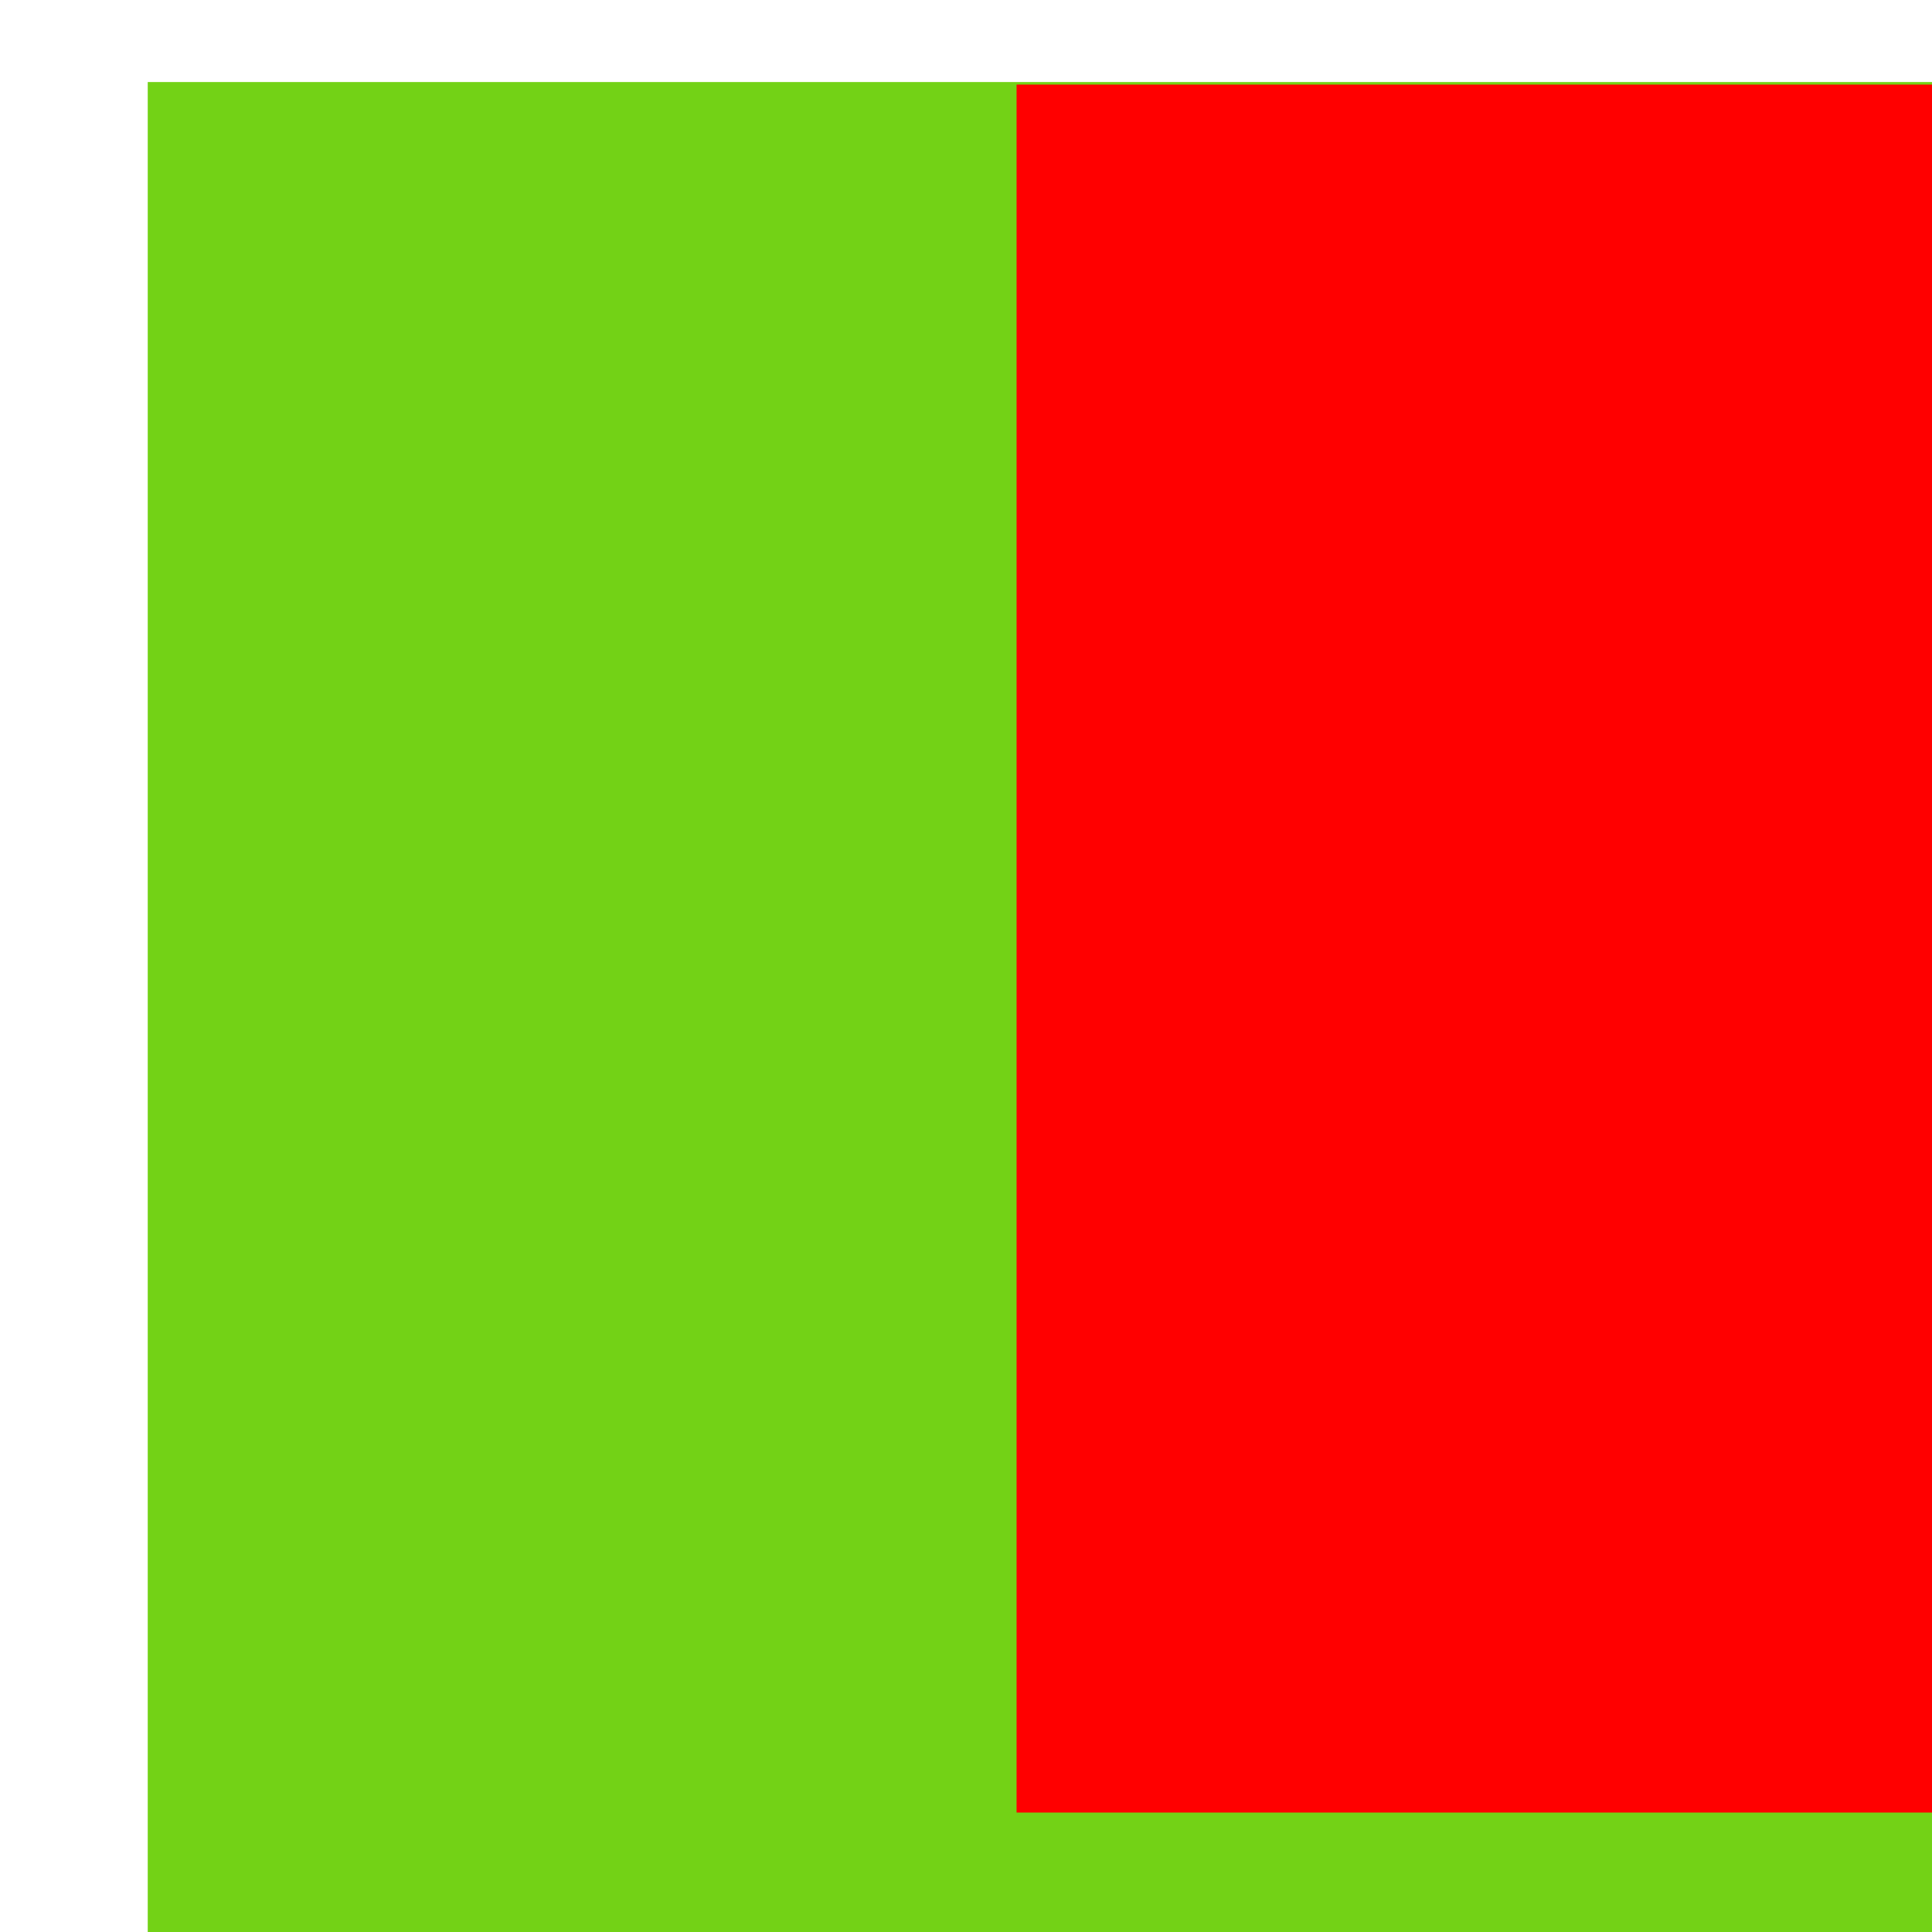 <?xml version="1.0" encoding="UTF-8" standalone="no"?>
<!-- Created with Inkscape (http://www.inkscape.org/) -->

<svg
   xmlns:dc="http://purl.org/dc/elements/1.1/"
   xmlns:cc="http://creativecommons.org/ns#"
   xmlns:rdf="http://www.w3.org/1999/02/22-rdf-syntax-ns#"
   xmlns:svg="http://www.w3.org/2000/svg"
   xmlns="http://www.w3.org/2000/svg"
   xmlns:sodipodi="http://sodipodi.sourceforge.net/DTD/sodipodi-0.dtd"
   xmlns:inkscape="http://www.inkscape.org/namespaces/inkscape"
   width="300"
   height="300"
   viewBox="0 0 300 300"
   id="svg2"
   version="1.1"
   inkscape:version="0.91 r13725"
   sodipodi:docname="bS_logo.svg"
   inkscape:export-filename="/home/artem/Desktop/bsLogo.png"
   inkscape:export-xdpi="300"
   inkscape:export-ydpi="300">
  <defs
     id="defs4" />
  <sodipodi:namedview
     id="base"
     pagecolor="#ffffff"
     bordercolor="#666666"
     borderopacity="1.0"
     inkscape:pageopacity="0.0"
     inkscape:pageshadow="2"
     inkscape:zoom="1.9066668"
     inkscape:cx="208.26154"
     inkscape:cy="22.816056"
     inkscape:document-units="px"
     inkscape:current-layer="layer1"
     showgrid="false"
     inkscape:window-width="2560"
     inkscape:window-height="1416"
     inkscape:window-x="0"
     inkscape:window-y="24"
     inkscape:window-maximized="1"
     units="px" />
  <g
     inkscape:label="Layer 1"
     inkscape:groupmode="layer"
     id="layer1"
     transform="translate(0,-752.362)">
    <g
       id="g4293"
       transform="matrix(3,0,0,3,-1256.556,-316.764)">
      <rect
         y="356.376"
         x="552.856"
         height="50"
         width="50"
         id="rect4222-0-3-5"
         style="fill:#73d216;fill-opacity:1;fill-rule:evenodd;stroke:none;stroke-width:0.921px;stroke-linecap:butt;stroke-linejoin:miter;stroke-opacity:1" />
      <rect
         y="406.376"
         x="552.856"
         height="50"
         width="50"
         id="rect4222-0-6-3"
         style="fill:#ffaf00;fill-opacity:1;fill-rule:evenodd;stroke:none;stroke-width:0.921px;stroke-linecap:butt;stroke-linejoin:miter;stroke-opacity:1" />
      <rect
         y="356.376"
         x="602.856"
         height="50"
         width="50"
         id="rect4222-0-3-0-5"
         style="fill:#0087fd;fill-opacity:1;fill-rule:evenodd;stroke:none;stroke-width:0.921px;stroke-linecap:butt;stroke-linejoin:miter;stroke-opacity:1" />
      <rect
         y="406.376"
         x="602.856"
         height="50"
         width="50"
         id="rect4222-0-6-6-6"
         style="fill:#ff0000;fill-opacity:1;fill-rule:evenodd;stroke:none;stroke-width:0.921px;stroke-linecap:butt;stroke-linejoin:miter;stroke-opacity:1" />
      <flowRoot
         style="font-style:normal;font-variant:normal;font-weight:normal;font-stretch:normal;font-size:17.5px;line-height:125%;font-family:Ubuntu;-inkscape-font-specification:Ubuntu;letter-spacing:0px;word-spacing:0px;fill:#000000;fill-opacity:1;stroke:none;stroke-width:1px;stroke-linecap:butt;stroke-linejoin:miter;stroke-opacity:1"
         id="flowRoot4136-2"
         xml:space="preserve"
         transform="translate(142.353,4.013)"><flowRegion
           id="flowRegion4138-9"><rect
             y="329.888"
             x="412.945"
             height="472.751"
             width="432.345"
             id="rect4140-1" /></flowRegion><flowPara
           style="font-style:normal;font-variant:normal;font-weight:normal;font-stretch:normal;font-size:75px;font-family:'Courier New';-inkscape-font-specification:'Courier New'"
           id="flowPara4142-2">A</flowPara></flowRoot>      <flowRoot
         style="font-style:normal;font-variant:normal;font-weight:normal;font-stretch:normal;font-size:52.5px;line-height:125%;font-family:Ubuntu;-inkscape-font-specification:Ubuntu;letter-spacing:0px;word-spacing:0px;fill:#000000;fill-opacity:1;stroke:none;stroke-width:1px;stroke-linecap:butt;stroke-linejoin:miter;stroke-opacity:1"
         id="flowRoot4136-3-7"
         xml:space="preserve"
         transform="matrix(0.333,0,0,0.333,552.856,356.376)"><flowRegion
           id="flowRegion4138-6-0"><rect
             y="-67.423"
             x="157.599"
             height="1418.254"
             width="1297.036"
             id="rect4140-7-9" /></flowRegion><flowPara
           style="font-style:normal;font-variant:normal;font-weight:normal;font-stretch:normal;font-size:225px;font-family:'Courier New';-inkscape-font-specification:'Courier New'"
           id="flowPara4142-5-3">T</flowPara></flowRoot>      <flowRoot
         transform="translate(213.957,61.769)"
         style="font-style:normal;font-variant:normal;font-weight:normal;font-stretch:normal;font-size:17.5px;line-height:125%;font-family:Ubuntu;-inkscape-font-specification:Ubuntu;letter-spacing:0px;word-spacing:0px;fill:#000000;fill-opacity:1;stroke:none;stroke-width:1px;stroke-linecap:butt;stroke-linejoin:miter;stroke-opacity:1"
         id="flowRoot4136-3-3-6"
         xml:space="preserve"><flowRegion
           id="flowRegion4138-6-5-0"><rect
             y="322.022"
             x="341.432"
             height="472.751"
             width="432.345"
             id="rect4140-7-6-6" /></flowRegion><flowPara
           style="font-style:normal;font-variant:normal;font-weight:normal;font-stretch:normal;font-size:75px;font-family:'Courier New';-inkscape-font-specification:'Courier New'"
           id="flowPara4142-5-2-2">G</flowPara></flowRoot>      <g
         transform="translate(292.939,0.762)"
         id="g4216-6">
        <flowRoot
           xml:space="preserve"
           id="flowRoot4136-3-3-9-1"
           style="font-style:normal;font-variant:normal;font-weight:normal;font-stretch:normal;font-size:17.5px;line-height:125%;font-family:Ubuntu;-inkscape-font-specification:Ubuntu;letter-spacing:0px;word-spacing:0px;fill:#000000;fill-opacity:1;stroke:none;stroke-width:1px;stroke-linecap:butt;stroke-linejoin:miter;stroke-opacity:1"
           transform="translate(-30.043,61.007)"><flowRegion
             id="flowRegion4138-6-5-1-8"><rect
               id="rect4140-7-6-2-7"
               width="432.345"
               height="472.751"
               x="341.432"
               y="322.022" /></flowRegion><flowPara
             id="flowPara4142-5-2-7-9"
             style="font-style:normal;font-variant:normal;font-weight:normal;font-stretch:normal;font-size:75px;font-family:'Courier New';-inkscape-font-specification:'Courier New'">C</flowPara></flowRoot>      </g>
    </g>
    <g
       id="g4281"
       transform="matrix(3,0,0,3,-1761.495,-6.898)">
      <g
         id="g4204"
         transform="translate(168.423,-99.598)">
        <g
           id="g4214">
          <flowRoot
             style="font-style:normal;font-variant:normal;font-weight:normal;font-stretch:normal;font-size:17.5px;line-height:125%;font-family:Ubuntu;-inkscape-font-specification:Ubuntu;letter-spacing:0px;word-spacing:0px;fill:#73d216;fill-opacity:1;stroke:none;stroke-width:1px;stroke-linecap:butt;stroke-linejoin:miter;stroke-opacity:1"
             id="flowRoot4136-2-9"
             xml:space="preserve"
             transform="translate(13.444,27.043)"><flowRegion
               id="flowRegion4138-9-1"><rect
                 style="fill:#73d216;fill-opacity:1"
                 y="329.888"
                 x="412.945"
                 height="472.751"
                 width="432.345"
                 id="rect4140-1-2" /></flowRegion><flowPara
               style="font-style:normal;font-variant:normal;font-weight:bold;font-stretch:normal;font-size:75px;font-family:'Courier New';-inkscape-font-specification:'Courier New Bold';fill:#73d216;fill-opacity:1"
               id="flowPara4142-2-7">b</flowPara></flowRoot>          <flowRoot
             transform="matrix(0.333,0,0,0.333,470.592,378.443)"
             style="font-style:normal;font-variant:normal;font-weight:normal;font-stretch:normal;font-size:52.5px;line-height:125%;font-family:Ubuntu;-inkscape-font-specification:Ubuntu;letter-spacing:0px;word-spacing:0px;fill:#ff0000;fill-opacity:1;stroke:none;stroke-width:1px;stroke-linecap:butt;stroke-linejoin:miter;stroke-opacity:1"
             id="flowRoot4136-2-3"
             xml:space="preserve"><flowRegion
               id="flowRegion4138-9-5"><rect
                 style="fill:#ff0000;fill-opacity:1"
                 y="-64.204"
                 x="2.305"
                 height="268.588"
                 width="231.925"
                 id="rect4140-1-6" /></flowRegion><flowPara
               style="font-style:normal;font-variant:normal;font-weight:bold;font-stretch:normal;font-size:225px;font-family:'Courier New';-inkscape-font-specification:'Courier New Bold';fill:#ff0000;fill-opacity:1"
               id="flowPara4142-2-2">S</flowPara></flowRoot>        </g>
      </g>
    </g>
    <g
       id="g4579-5"
       transform="matrix(0.258,0,0,0.258,-148.692,770.24)">
      <g
         id="g4877"
         transform="matrix(0.973,0,0,0.973,260.634,-216.948)">
        <g
           id="g4941"
           transform="translate(0,79.696)">
          <g
             id="g5360"
             transform="translate(253.845,-625.758)">
            <g
               transform="translate(-279.625,910.002)"
               id="g4993">
              <g
                 id="g4463-4"
                 transform="matrix(3,0,0,3,-199.439,-563.618)">
                <rect
                   style="fill:#73d216;fill-opacity:1;fill-rule:evenodd;stroke:none;stroke-width:0.921px;stroke-linecap:butt;stroke-linejoin:miter;stroke-opacity:1"
                   id="rect4222-0-3-5-9-7"
                   width="50"
                   height="50"
                   x="425.234"
                   y="559.872" />
                <flowRoot
                   transform="translate(14.73,207.51)"
                   xml:space="preserve"
                   id="flowRoot4136-2-6-6"
                   style="font-style:normal;font-variant:normal;font-weight:normal;font-stretch:normal;font-size:17.5px;line-height:125%;font-family:Ubuntu;-inkscape-font-specification:Ubuntu;letter-spacing:0px;word-spacing:0px;fill:#000000;fill-opacity:1;stroke:none;stroke-width:1px;stroke-linecap:butt;stroke-linejoin:miter;stroke-opacity:1"><flowRegion
                     id="flowRegion4138-9-2-5"><rect
                       id="rect4140-1-61-6"
                       width="432.345"
                       height="472.751"
                       x="412.945"
                       y="329.888" /></flowRegion><flowPara
                     id="flowPara4142-2-8-9"
                     style="font-style:normal;font-variant:normal;font-weight:normal;font-stretch:normal;font-size:75px;font-family:'Courier New';-inkscape-font-specification:'Courier New'">A</flowPara></flowRoot>              </g>
              <g
                 id="g4470-3"
                 transform="matrix(3,0,0,3,-949.485,-563.618)">
                <rect
                   style="fill:#0087fd;fill-opacity:1;fill-rule:evenodd;stroke:none;stroke-width:0.921px;stroke-linecap:butt;stroke-linejoin:miter;stroke-opacity:1"
                   id="rect4222-0-3-0-5-6-7"
                   width="50"
                   height="50"
                   x="475.249"
                   y="559.872" />
                <flowRoot
                   xml:space="preserve"
                   id="flowRoot4136-3-7-7-4"
                   style="font-style:normal;font-variant:normal;font-weight:normal;font-stretch:normal;font-size:17.5px;line-height:125%;font-family:Ubuntu;-inkscape-font-specification:Ubuntu;letter-spacing:0px;word-spacing:0px;fill:#000000;fill-opacity:1;stroke:none;stroke-width:1px;stroke-linecap:butt;stroke-linejoin:miter;stroke-opacity:1"
                   transform="translate(-101.399,50)"><flowRegion
                     id="flowRegion4138-6-0-9-5"><rect
                       id="rect4140-7-9-2-2"
                       width="432.345"
                       height="472.751"
                       x="579.165"
                       y="487.398" /></flowRegion><flowPara
                     id="flowPara4142-5-3-0-5"
                     style="font-style:normal;font-variant:normal;font-weight:normal;font-stretch:normal;font-size:75px;font-family:'Courier New';-inkscape-font-specification:'Courier New'">T</flowPara></flowRoot>              </g>
              <g
                 id="g4477-4"
                 transform="matrix(3,0,0,3,-953.635,-563.618)">
                <rect
                   style="fill:#ffaf00;fill-opacity:1;fill-rule:evenodd;stroke:none;stroke-width:0.921px;stroke-linecap:butt;stroke-linejoin:miter;stroke-opacity:1"
                   id="rect4222-0-6-3-3-7"
                   width="50"
                   height="50"
                   x="526.632"
                   y="559.872" />
                <flowRoot
                   xml:space="preserve"
                   id="flowRoot4136-3-3-6-2-4"
                   style="font-style:normal;font-variant:normal;font-weight:normal;font-stretch:normal;font-size:17.5px;line-height:125%;font-family:Ubuntu;-inkscape-font-specification:Ubuntu;letter-spacing:0px;word-spacing:0px;fill:#000000;fill-opacity:1;stroke:none;stroke-width:1px;stroke-linecap:butt;stroke-linejoin:miter;stroke-opacity:1"
                   transform="translate(187.734,215.266)"><flowRegion
                     id="flowRegion4138-6-5-0-3-4"><rect
                       id="rect4140-7-6-6-7-3"
                       width="432.345"
                       height="472.751"
                       x="341.432"
                       y="322.022" /></flowRegion><flowPara
                     id="flowPara4142-5-2-2-5-0"
                     style="font-style:normal;font-variant:normal;font-weight:normal;font-stretch:normal;font-size:75px;font-family:'Courier New';-inkscape-font-specification:'Courier New'">G</flowPara></flowRoot>              </g>
              <g
                 id="g4484-7"
                 transform="matrix(3,0,0,3,-953.635,-563.618)">
                <rect
                   style="fill:#ff0000;fill-opacity:1;fill-rule:evenodd;stroke:none;stroke-width:0.921px;stroke-linecap:butt;stroke-linejoin:miter;stroke-opacity:1"
                   id="rect4222-0-6-6-6-0-8"
                   width="50"
                   height="50"
                   x="576.632"
                   y="559.872" />
                <g
                   id="g4216-6-9-6"
                   transform="translate(266.715,154.259)">
                  <flowRoot
                     transform="translate(-30.043,61.007)"
                     style="font-style:normal;font-variant:normal;font-weight:normal;font-stretch:normal;font-size:17.5px;line-height:125%;font-family:Ubuntu;-inkscape-font-specification:Ubuntu;letter-spacing:0px;word-spacing:0px;fill:#000000;fill-opacity:1;stroke:none;stroke-width:1px;stroke-linecap:butt;stroke-linejoin:miter;stroke-opacity:1"
                     id="flowRoot4136-3-3-9-1-2-8"
                     xml:space="preserve"><flowRegion
                       id="flowRegion4138-6-5-1-8-2-8"><rect
                         y="322.022"
                         x="341.432"
                         height="472.751"
                         width="432.345"
                         id="rect4140-7-6-2-7-8-4" /></flowRegion><flowPara
                       style="font-style:normal;font-variant:normal;font-weight:normal;font-stretch:normal;font-size:75px;font-family:'Courier New';-inkscape-font-specification:'Courier New'"
                       id="flowPara4142-5-2-7-9-9-3">C</flowPara></flowRoot>                </g>
              </g>
              <g
                 id="g4484-7-1"
                 transform="matrix(3,0,0,3,-1403.635,-563.618)">
                <rect
                   style="fill:#ff0000;fill-opacity:1;fill-rule:evenodd;stroke:none;stroke-width:0.921px;stroke-linecap:butt;stroke-linejoin:miter;stroke-opacity:1"
                   id="rect4222-0-6-6-6-0-8-4"
                   width="50"
                   height="50"
                   x="576.632"
                   y="559.872" />
                <g
                   id="g4216-6-9-6-9"
                   transform="translate(266.715,154.259)">
                  <flowRoot
                     transform="translate(-30.043,61.007)"
                     style="font-style:normal;font-variant:normal;font-weight:normal;font-stretch:normal;font-size:17.5px;line-height:125%;font-family:Ubuntu;-inkscape-font-specification:Ubuntu;letter-spacing:0px;word-spacing:0px;fill:#000000;fill-opacity:1;stroke:none;stroke-width:1px;stroke-linecap:butt;stroke-linejoin:miter;stroke-opacity:1"
                     id="flowRoot4136-3-3-9-1-2-8-2"
                     xml:space="preserve"><flowRegion
                       id="flowRegion4138-6-5-1-8-2-8-0"><rect
                         y="322.022"
                         x="341.432"
                         height="472.751"
                         width="432.345"
                         id="rect4140-7-6-2-7-8-4-6" /></flowRegion><flowPara
                       style="font-style:normal;font-variant:normal;font-weight:normal;font-stretch:normal;font-size:75px;font-family:'Courier New';-inkscape-font-specification:'Courier New'"
                       id="flowPara4142-5-2-7-9-9-3-8">C</flowPara></flowRoot>                </g>
              </g>
              <g
                 id="g4477-4-9"
                 transform="matrix(3,0,0,3,-653.635,-563.618)">
                <rect
                   style="fill:#ffaf00;fill-opacity:1;fill-rule:evenodd;stroke:none;stroke-width:0.921px;stroke-linecap:butt;stroke-linejoin:miter;stroke-opacity:1"
                   id="rect4222-0-6-3-3-7-2"
                   width="50"
                   height="50"
                   x="526.632"
                   y="559.872" />
                <flowRoot
                   xml:space="preserve"
                   id="flowRoot4136-3-3-6-2-4-6"
                   style="font-style:normal;font-variant:normal;font-weight:normal;font-stretch:normal;font-size:17.5px;line-height:125%;font-family:Ubuntu;-inkscape-font-specification:Ubuntu;letter-spacing:0px;word-spacing:0px;fill:#000000;fill-opacity:1;stroke:none;stroke-width:1px;stroke-linecap:butt;stroke-linejoin:miter;stroke-opacity:1"
                   transform="translate(187.734,215.266)"><flowRegion
                     id="flowRegion4138-6-5-0-3-4-6"><rect
                       id="rect4140-7-6-6-7-3-4"
                       width="432.345"
                       height="472.751"
                       x="341.432"
                       y="322.022" /></flowRegion><flowPara
                     id="flowPara4142-5-2-2-5-0-9"
                     style="font-style:normal;font-variant:normal;font-weight:normal;font-stretch:normal;font-size:75px;font-family:'Courier New';-inkscape-font-specification:'Courier New'">G</flowPara></flowRoot>              </g>
              <g
                 id="g4470-3-5"
                 transform="matrix(3,0,0,3,-199.485,-563.618)">
                <rect
                   style="fill:#0087fd;fill-opacity:1;fill-rule:evenodd;stroke:none;stroke-width:0.921px;stroke-linecap:butt;stroke-linejoin:miter;stroke-opacity:1"
                   id="rect4222-0-3-0-5-6-7-0"
                   width="50"
                   height="50"
                   x="475.249"
                   y="559.872" />
                <flowRoot
                   xml:space="preserve"
                   id="flowRoot4136-3-7-7-4-4"
                   style="font-style:normal;font-variant:normal;font-weight:normal;font-stretch:normal;font-size:17.5px;line-height:125%;font-family:Ubuntu;-inkscape-font-specification:Ubuntu;letter-spacing:0px;word-spacing:0px;fill:#000000;fill-opacity:1;stroke:none;stroke-width:1px;stroke-linecap:butt;stroke-linejoin:miter;stroke-opacity:1"
                   transform="translate(-101.399,50)"><flowRegion
                     id="flowRegion4138-6-0-9-5-8"><rect
                       id="rect4140-7-9-2-2-7"
                       width="432.345"
                       height="472.751"
                       x="579.165"
                       y="487.398" /></flowRegion><flowPara
                     id="flowPara4142-5-3-0-5-1"
                     style="font-style:normal;font-variant:normal;font-weight:normal;font-stretch:normal;font-size:75px;font-family:'Courier New';-inkscape-font-specification:'Courier New'">T</flowPara></flowRoot>              </g>
              <g
                 id="g4470-3-5-7"
                 transform="matrix(3,0,0,3,-50.039,-563.618)">
                <rect
                   style="fill:#0087fd;fill-opacity:1;fill-rule:evenodd;stroke:none;stroke-width:0.921px;stroke-linecap:butt;stroke-linejoin:miter;stroke-opacity:1"
                   id="rect4222-0-3-0-5-6-7-0-2"
                   width="50"
                   height="50"
                   x="475.249"
                   y="559.872" />
                <flowRoot
                   xml:space="preserve"
                   id="flowRoot4136-3-7-7-4-4-7"
                   style="font-style:normal;font-variant:normal;font-weight:normal;font-stretch:normal;font-size:17.5px;line-height:125%;font-family:Ubuntu;-inkscape-font-specification:Ubuntu;letter-spacing:0px;word-spacing:0px;fill:#000000;fill-opacity:1;stroke:none;stroke-width:1px;stroke-linecap:butt;stroke-linejoin:miter;stroke-opacity:1"
                   transform="translate(-101.399,50)"><flowRegion
                     id="flowRegion4138-6-0-9-5-8-2"><rect
                       id="rect4140-7-9-2-2-7-2"
                       width="432.345"
                       height="472.751"
                       x="579.165"
                       y="487.398" /></flowRegion><flowPara
                     id="flowPara4142-5-3-0-5-1-6"
                     style="font-style:normal;font-variant:normal;font-weight:normal;font-stretch:normal;font-size:75px;font-family:'Courier New';-inkscape-font-specification:'Courier New'">T</flowPara></flowRoot>              </g>
            </g>
            <g
               transform="translate(-52.307,430.338)"
               id="g4993-7">
              <g
                 transform="translate(947.571,876.607)"
                 id="g5308">
                <g
                   transform="matrix(3,0,0,3,-1074.928,-960.562)"
                   id="g4470-3-6">
                  <rect
                     y="559.872"
                     x="475.249"
                     height="50"
                     width="50"
                     id="rect4222-0-3-0-5-6-7-7"
                     style="fill:#0087fd;fill-opacity:1;fill-rule:evenodd;stroke:none;stroke-width:0.921px;stroke-linecap:butt;stroke-linejoin:miter;stroke-opacity:1" />
                  <g
                     id="g5302">
                    <flowRoot
                       xml:space="preserve"
                       id="flowRoot4136-3-7-7-4-3"
                       style="font-style:normal;font-variant:normal;font-weight:normal;font-stretch:normal;font-size:17.5px;line-height:125%;font-family:Ubuntu;-inkscape-font-specification:Ubuntu;letter-spacing:0px;word-spacing:0px;fill:#000000;fill-opacity:1;stroke:none;stroke-width:1px;stroke-linecap:butt;stroke-linejoin:miter;stroke-opacity:1"
                       transform="translate(-101.399,50)"><flowRegion
                         id="flowRegion4138-6-0-9-5-6"><rect
                           id="rect4140-7-9-2-2-5"
                           width="432.345"
                           height="472.751"
                           x="579.165"
                           y="487.398" /></flowRegion><flowPara
                         id="flowPara4142-5-3-0-5-6"
                         style="font-style:normal;font-variant:normal;font-weight:normal;font-stretch:normal;font-size:75px;font-family:'Courier New';-inkscape-font-specification:'Courier New'">T</flowPara></flowRoot>                  </g>
                </g>
                <g
                   transform="matrix(3,0,0,3,-179.078,-960.562)"
                   id="g4477-4-3">
                  <rect
                     y="559.872"
                     x="526.632"
                     height="50"
                     width="50"
                     id="rect4222-0-6-3-3-7-9"
                     style="fill:#ffaf00;fill-opacity:1;fill-rule:evenodd;stroke:none;stroke-width:0.921px;stroke-linecap:butt;stroke-linejoin:miter;stroke-opacity:1" />
                  <flowRoot
                     transform="translate(187.734,215.266)"
                     style="font-style:normal;font-variant:normal;font-weight:normal;font-stretch:normal;font-size:17.5px;line-height:125%;font-family:Ubuntu;-inkscape-font-specification:Ubuntu;letter-spacing:0px;word-spacing:0px;fill:#000000;fill-opacity:1;stroke:none;stroke-width:1px;stroke-linecap:butt;stroke-linejoin:miter;stroke-opacity:1"
                     id="flowRoot4136-3-3-6-2-4-4"
                     xml:space="preserve"><flowRegion
                       id="flowRegion4138-6-5-0-3-4-8"><rect
                         y="322.022"
                         x="341.432"
                         height="472.751"
                         width="432.345"
                         id="rect4140-7-6-6-7-3-1" /></flowRegion><flowPara
                       style="font-style:normal;font-variant:normal;font-weight:normal;font-stretch:normal;font-size:75px;font-family:'Courier New';-inkscape-font-specification:'Courier New'"
                       id="flowPara4142-5-2-2-5-0-2">G</flowPara></flowRoot>                </g>
                <g
                   transform="matrix(3,0,0,3,-629.078,-960.562)"
                   id="g4484-7-9">
                  <rect
                     y="559.872"
                     x="576.632"
                     height="50"
                     width="50"
                     id="rect4222-0-6-6-6-0-8-3"
                     style="fill:#ff0000;fill-opacity:1;fill-rule:evenodd;stroke:none;stroke-width:0.921px;stroke-linecap:butt;stroke-linejoin:miter;stroke-opacity:1" />
                  <g
                     transform="translate(266.715,154.259)"
                     id="g4216-6-9-6-90">
                    <flowRoot
                       xml:space="preserve"
                       id="flowRoot4136-3-3-9-1-2-8-8"
                       style="font-style:normal;font-variant:normal;font-weight:normal;font-stretch:normal;font-size:17.5px;line-height:125%;font-family:Ubuntu;-inkscape-font-specification:Ubuntu;letter-spacing:0px;word-spacing:0px;fill:#000000;fill-opacity:1;stroke:none;stroke-width:1px;stroke-linecap:butt;stroke-linejoin:miter;stroke-opacity:1"
                       transform="translate(-30.043,61.007)"><flowRegion
                         id="flowRegion4138-6-5-1-8-2-8-8"><rect
                           id="rect4140-7-6-2-7-8-4-5"
                           width="432.345"
                           height="472.751"
                           x="341.432"
                           y="322.022" /></flowRegion><flowPara
                         id="flowPara4142-5-2-7-9-9-3-0"
                         style="font-style:normal;font-variant:normal;font-weight:normal;font-stretch:normal;font-size:75px;font-family:'Courier New';-inkscape-font-specification:'Courier New'">C</flowPara></flowRoot>                  </g>
                </g>
                <g
                   transform="matrix(3,0,0,3,-329.078,-960.562)"
                   id="g4477-4-9-1">
                  <rect
                     y="559.872"
                     x="526.632"
                     height="50"
                     width="50"
                     id="rect4222-0-6-3-3-7-2-5"
                     style="fill:#ffaf00;fill-opacity:1;fill-rule:evenodd;stroke:none;stroke-width:0.921px;stroke-linecap:butt;stroke-linejoin:miter;stroke-opacity:1" />
                  <flowRoot
                     transform="translate(187.734,215.266)"
                     style="font-style:normal;font-variant:normal;font-weight:normal;font-stretch:normal;font-size:17.5px;line-height:125%;font-family:Ubuntu;-inkscape-font-specification:Ubuntu;letter-spacing:0px;word-spacing:0px;fill:#000000;fill-opacity:1;stroke:none;stroke-width:1px;stroke-linecap:butt;stroke-linejoin:miter;stroke-opacity:1"
                     id="flowRoot4136-3-3-6-2-4-6-9"
                     xml:space="preserve"><flowRegion
                       id="flowRegion4138-6-5-0-3-4-6-8"><rect
                         y="322.022"
                         x="341.432"
                         height="472.751"
                         width="432.345"
                         id="rect4140-7-6-6-7-3-4-4" /></flowRegion><flowPara
                       style="font-style:normal;font-variant:normal;font-weight:normal;font-stretch:normal;font-size:75px;font-family:'Courier New';-inkscape-font-specification:'Courier New'"
                       id="flowPara4142-5-2-2-5-0-9-8">G</flowPara></flowRoot>                </g>
                <g
                   transform="matrix(3,0,0,3,-924.928,-960.562)"
                   id="g4470-3-6-7">
                  <rect
                     y="559.872"
                     x="475.249"
                     height="50"
                     width="50"
                     id="rect4222-0-3-0-5-6-7-7-5"
                     style="fill:#0087fd;fill-opacity:1;fill-rule:evenodd;stroke:none;stroke-width:0.921px;stroke-linecap:butt;stroke-linejoin:miter;stroke-opacity:1" />
                  <flowRoot
                     transform="translate(-101.399,50)"
                     style="font-style:normal;font-variant:normal;font-weight:normal;font-stretch:normal;font-size:17.5px;line-height:125%;font-family:Ubuntu;-inkscape-font-specification:Ubuntu;letter-spacing:0px;word-spacing:0px;fill:#000000;fill-opacity:1;stroke:none;stroke-width:1px;stroke-linecap:butt;stroke-linejoin:miter;stroke-opacity:1"
                     id="flowRoot4136-3-7-7-4-3-9"
                     xml:space="preserve"><flowRegion
                       id="flowRegion4138-6-0-9-5-6-6"><rect
                         y="487.398"
                         x="579.165"
                         height="472.751"
                         width="432.345"
                         id="rect4140-7-9-2-2-5-2" /></flowRegion><flowPara
                       style="font-style:normal;font-variant:normal;font-weight:normal;font-stretch:normal;font-size:75px;font-family:'Courier New';-inkscape-font-specification:'Courier New'"
                       id="flowPara4142-5-3-0-5-6-1">T</flowPara></flowRoot>                </g>
                <g
                   transform="matrix(3,0,0,3,-774.928,-960.562)"
                   id="g4470-3-6-78">
                  <rect
                     y="559.872"
                     x="475.249"
                     height="50"
                     width="50"
                     id="rect4222-0-3-0-5-6-7-7-57"
                     style="fill:#0087fd;fill-opacity:1;fill-rule:evenodd;stroke:none;stroke-width:0.921px;stroke-linecap:butt;stroke-linejoin:miter;stroke-opacity:1" />
                  <flowRoot
                     transform="translate(-101.399,50)"
                     style="font-style:normal;font-variant:normal;font-weight:normal;font-stretch:normal;font-size:17.5px;line-height:125%;font-family:Ubuntu;-inkscape-font-specification:Ubuntu;letter-spacing:0px;word-spacing:0px;fill:#000000;fill-opacity:1;stroke:none;stroke-width:1px;stroke-linecap:butt;stroke-linejoin:miter;stroke-opacity:1"
                     id="flowRoot4136-3-7-7-4-3-4"
                     xml:space="preserve"><flowRegion
                       id="flowRegion4138-6-0-9-5-6-1"><rect
                         y="487.398"
                         x="579.165"
                         height="472.751"
                         width="432.345"
                         id="rect4140-7-9-2-2-5-8" /></flowRegion><flowPara
                       style="font-style:normal;font-variant:normal;font-weight:normal;font-stretch:normal;font-size:75px;font-family:'Courier New';-inkscape-font-specification:'Courier New'"
                       id="flowPara4142-5-3-0-5-6-5">T</flowPara></flowRoot>                </g>
                <g
                   transform="matrix(3,0,0,3,-624.928,-960.562)"
                   id="g4470-3-6-78-9">
                  <rect
                     y="559.872"
                     x="475.249"
                     height="50"
                     width="50"
                     id="rect4222-0-3-0-5-6-7-7-57-7"
                     style="fill:#0087fd;fill-opacity:1;fill-rule:evenodd;stroke:none;stroke-width:0.921px;stroke-linecap:butt;stroke-linejoin:miter;stroke-opacity:1" />
                  <flowRoot
                     transform="translate(-101.399,50)"
                     style="font-style:normal;font-variant:normal;font-weight:normal;font-stretch:normal;font-size:17.5px;line-height:125%;font-family:Ubuntu;-inkscape-font-specification:Ubuntu;letter-spacing:0px;word-spacing:0px;fill:#000000;fill-opacity:1;stroke:none;stroke-width:1px;stroke-linecap:butt;stroke-linejoin:miter;stroke-opacity:1"
                     id="flowRoot4136-3-7-7-4-3-4-5"
                     xml:space="preserve"><flowRegion
                       id="flowRegion4138-6-0-9-5-6-1-3"><rect
                         y="487.398"
                         x="579.165"
                         height="472.751"
                         width="432.345"
                         id="rect4140-7-9-2-2-5-8-8" /></flowRegion><flowPara
                       style="font-style:normal;font-variant:normal;font-weight:normal;font-stretch:normal;font-size:75px;font-family:'Courier New';-inkscape-font-specification:'Courier New'"
                       id="flowPara4142-5-3-0-5-6-5-8">T</flowPara></flowRoot>                </g>
                <g
                   transform="matrix(3,0,0,3,-474.928,-960.562)"
                   id="g4470-3-6-78-3">
                  <rect
                     y="559.872"
                     x="475.249"
                     height="50"
                     width="50"
                     id="rect4222-0-3-0-5-6-7-7-57-1"
                     style="fill:#0087fd;fill-opacity:1;fill-rule:evenodd;stroke:none;stroke-width:0.921px;stroke-linecap:butt;stroke-linejoin:miter;stroke-opacity:1" />
                  <flowRoot
                     transform="translate(-101.399,50)"
                     style="font-style:normal;font-variant:normal;font-weight:normal;font-stretch:normal;font-size:17.5px;line-height:125%;font-family:Ubuntu;-inkscape-font-specification:Ubuntu;letter-spacing:0px;word-spacing:0px;fill:#000000;fill-opacity:1;stroke:none;stroke-width:1px;stroke-linecap:butt;stroke-linejoin:miter;stroke-opacity:1"
                     id="flowRoot4136-3-7-7-4-3-4-8"
                     xml:space="preserve"><flowRegion
                       id="flowRegion4138-6-0-9-5-6-1-9"><rect
                         y="487.398"
                         x="579.165"
                         height="472.751"
                         width="432.345"
                         id="rect4140-7-9-2-2-5-8-6" /></flowRegion><flowPara
                       style="font-style:normal;font-variant:normal;font-weight:normal;font-stretch:normal;font-size:75px;font-family:'Courier New';-inkscape-font-specification:'Courier New'"
                       id="flowPara4142-5-3-0-5-6-5-4">T</flowPara></flowRoot>                </g>
              </g>
            </g>
          </g>
        </g>
      </g>
    </g>
  </g>
</svg>
